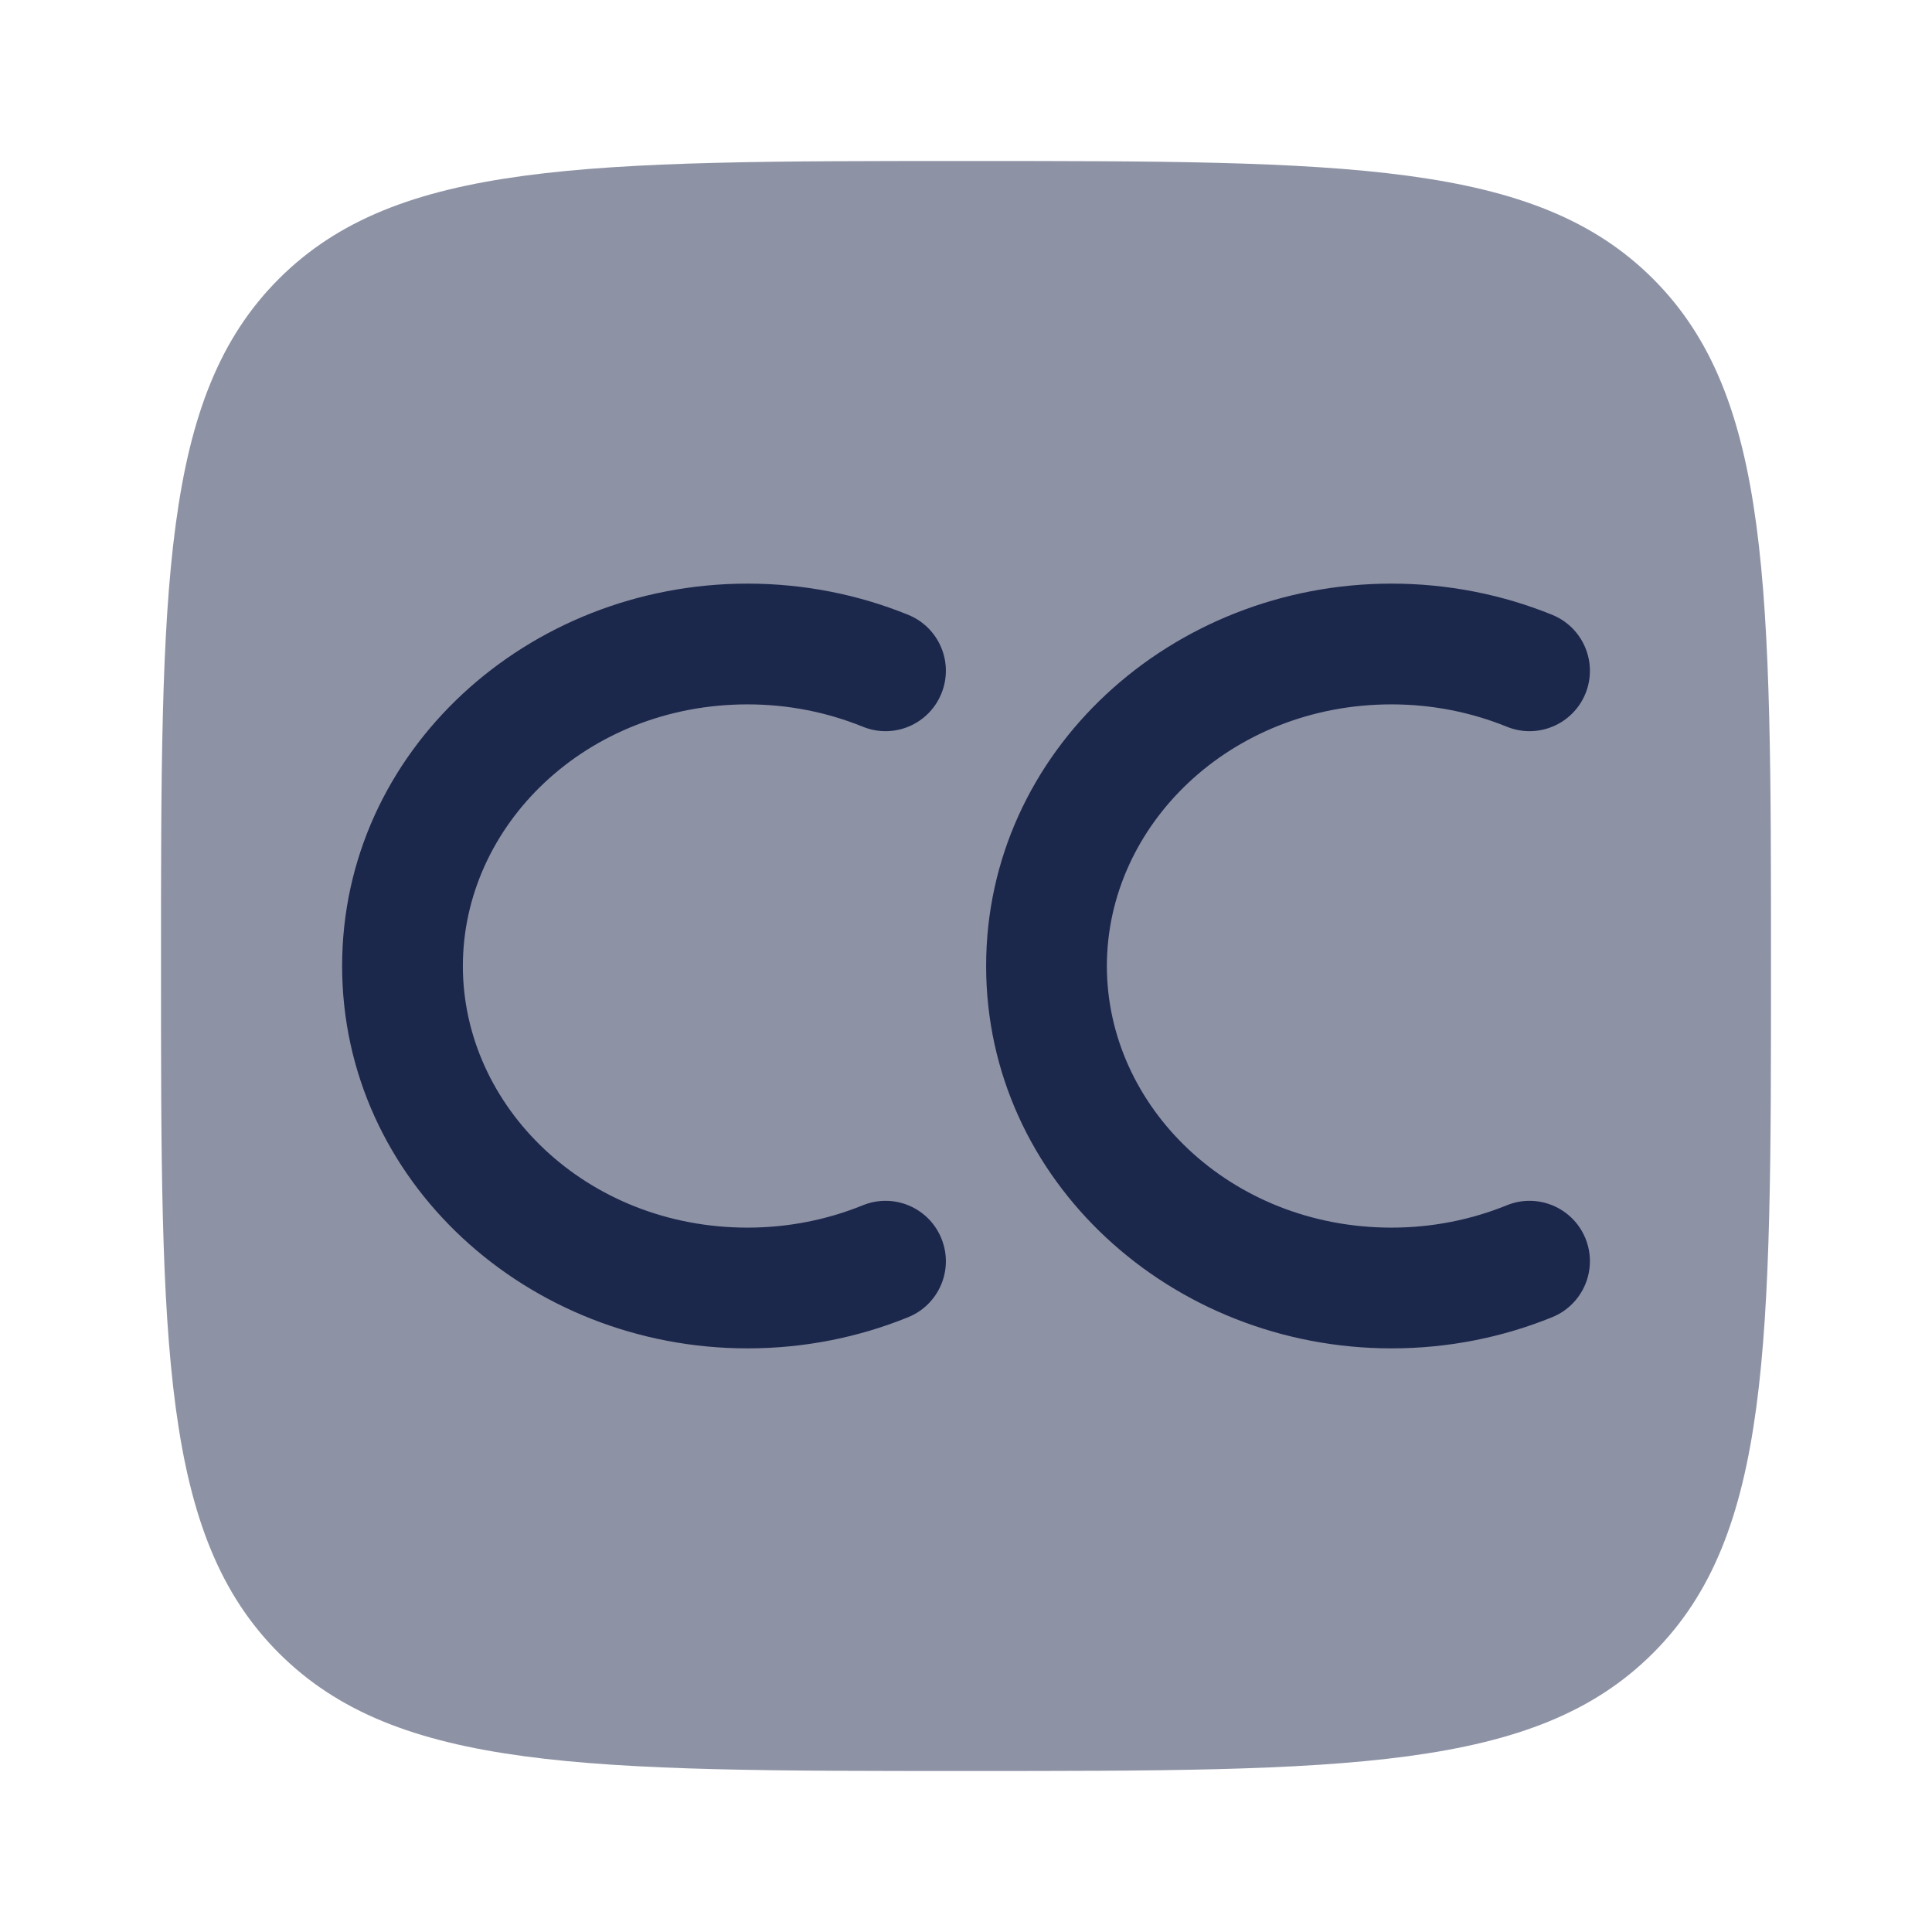 <?xml version="1.0" encoding="utf-8"?>
<svg width="800px" height="800px" viewBox="0 0 24 24" fill="none" xmlns="http://www.w3.org/2000/svg">
<path opacity="0.5" d="M12 22C7.286 22 4.929 22 3.464 20.535C2 19.071 2 16.714 2 12C2 7.286 2 4.929 3.464 3.464C4.929 2 7.286 2 12 2C16.714 2 19.071 2 20.535 3.464C22 4.929 22 7.286 22 12C22 16.714 22 19.071 20.535 20.535C19.071 22 16.714 22 12 22Z" fill="#1C274C"/>
<path d="M9.286 8.75C7.283 8.75 5.75 10.253 5.75 12C5.75 13.747 7.283 15.25 9.286 15.25C9.797 15.25 10.281 15.15 10.717 14.973C11.1 14.816 11.538 15 11.694 15.384C11.851 15.768 11.667 16.205 11.283 16.362C10.669 16.612 9.993 16.75 9.286 16.75C6.554 16.75 4.25 14.671 4.25 12C4.25 9.329 6.554 7.25 9.286 7.25C9.993 7.25 10.669 7.388 11.283 7.638C11.667 7.795 11.851 8.232 11.694 8.616C11.538 9 11.1 9.184 10.717 9.027C10.281 8.85 9.797 8.75 9.286 8.75Z" fill="#1C274C"/>
<path d="M17.286 8.75C15.283 8.75 13.75 10.253 13.75 12C13.75 13.747 15.283 15.25 17.286 15.25C17.797 15.25 18.281 15.15 18.717 14.973C19.1 14.816 19.538 15 19.695 15.384C19.851 15.768 19.667 16.205 19.283 16.362C18.669 16.612 17.993 16.75 17.286 16.75C14.554 16.75 12.25 14.671 12.25 12C12.25 9.329 14.554 7.25 17.286 7.25C17.993 7.25 18.669 7.388 19.283 7.638C19.667 7.795 19.851 8.232 19.695 8.616C19.538 9 19.1 9.184 18.717 9.027C18.281 8.85 17.797 8.75 17.286 8.75Z" fill="#1C274C"/>
</svg>